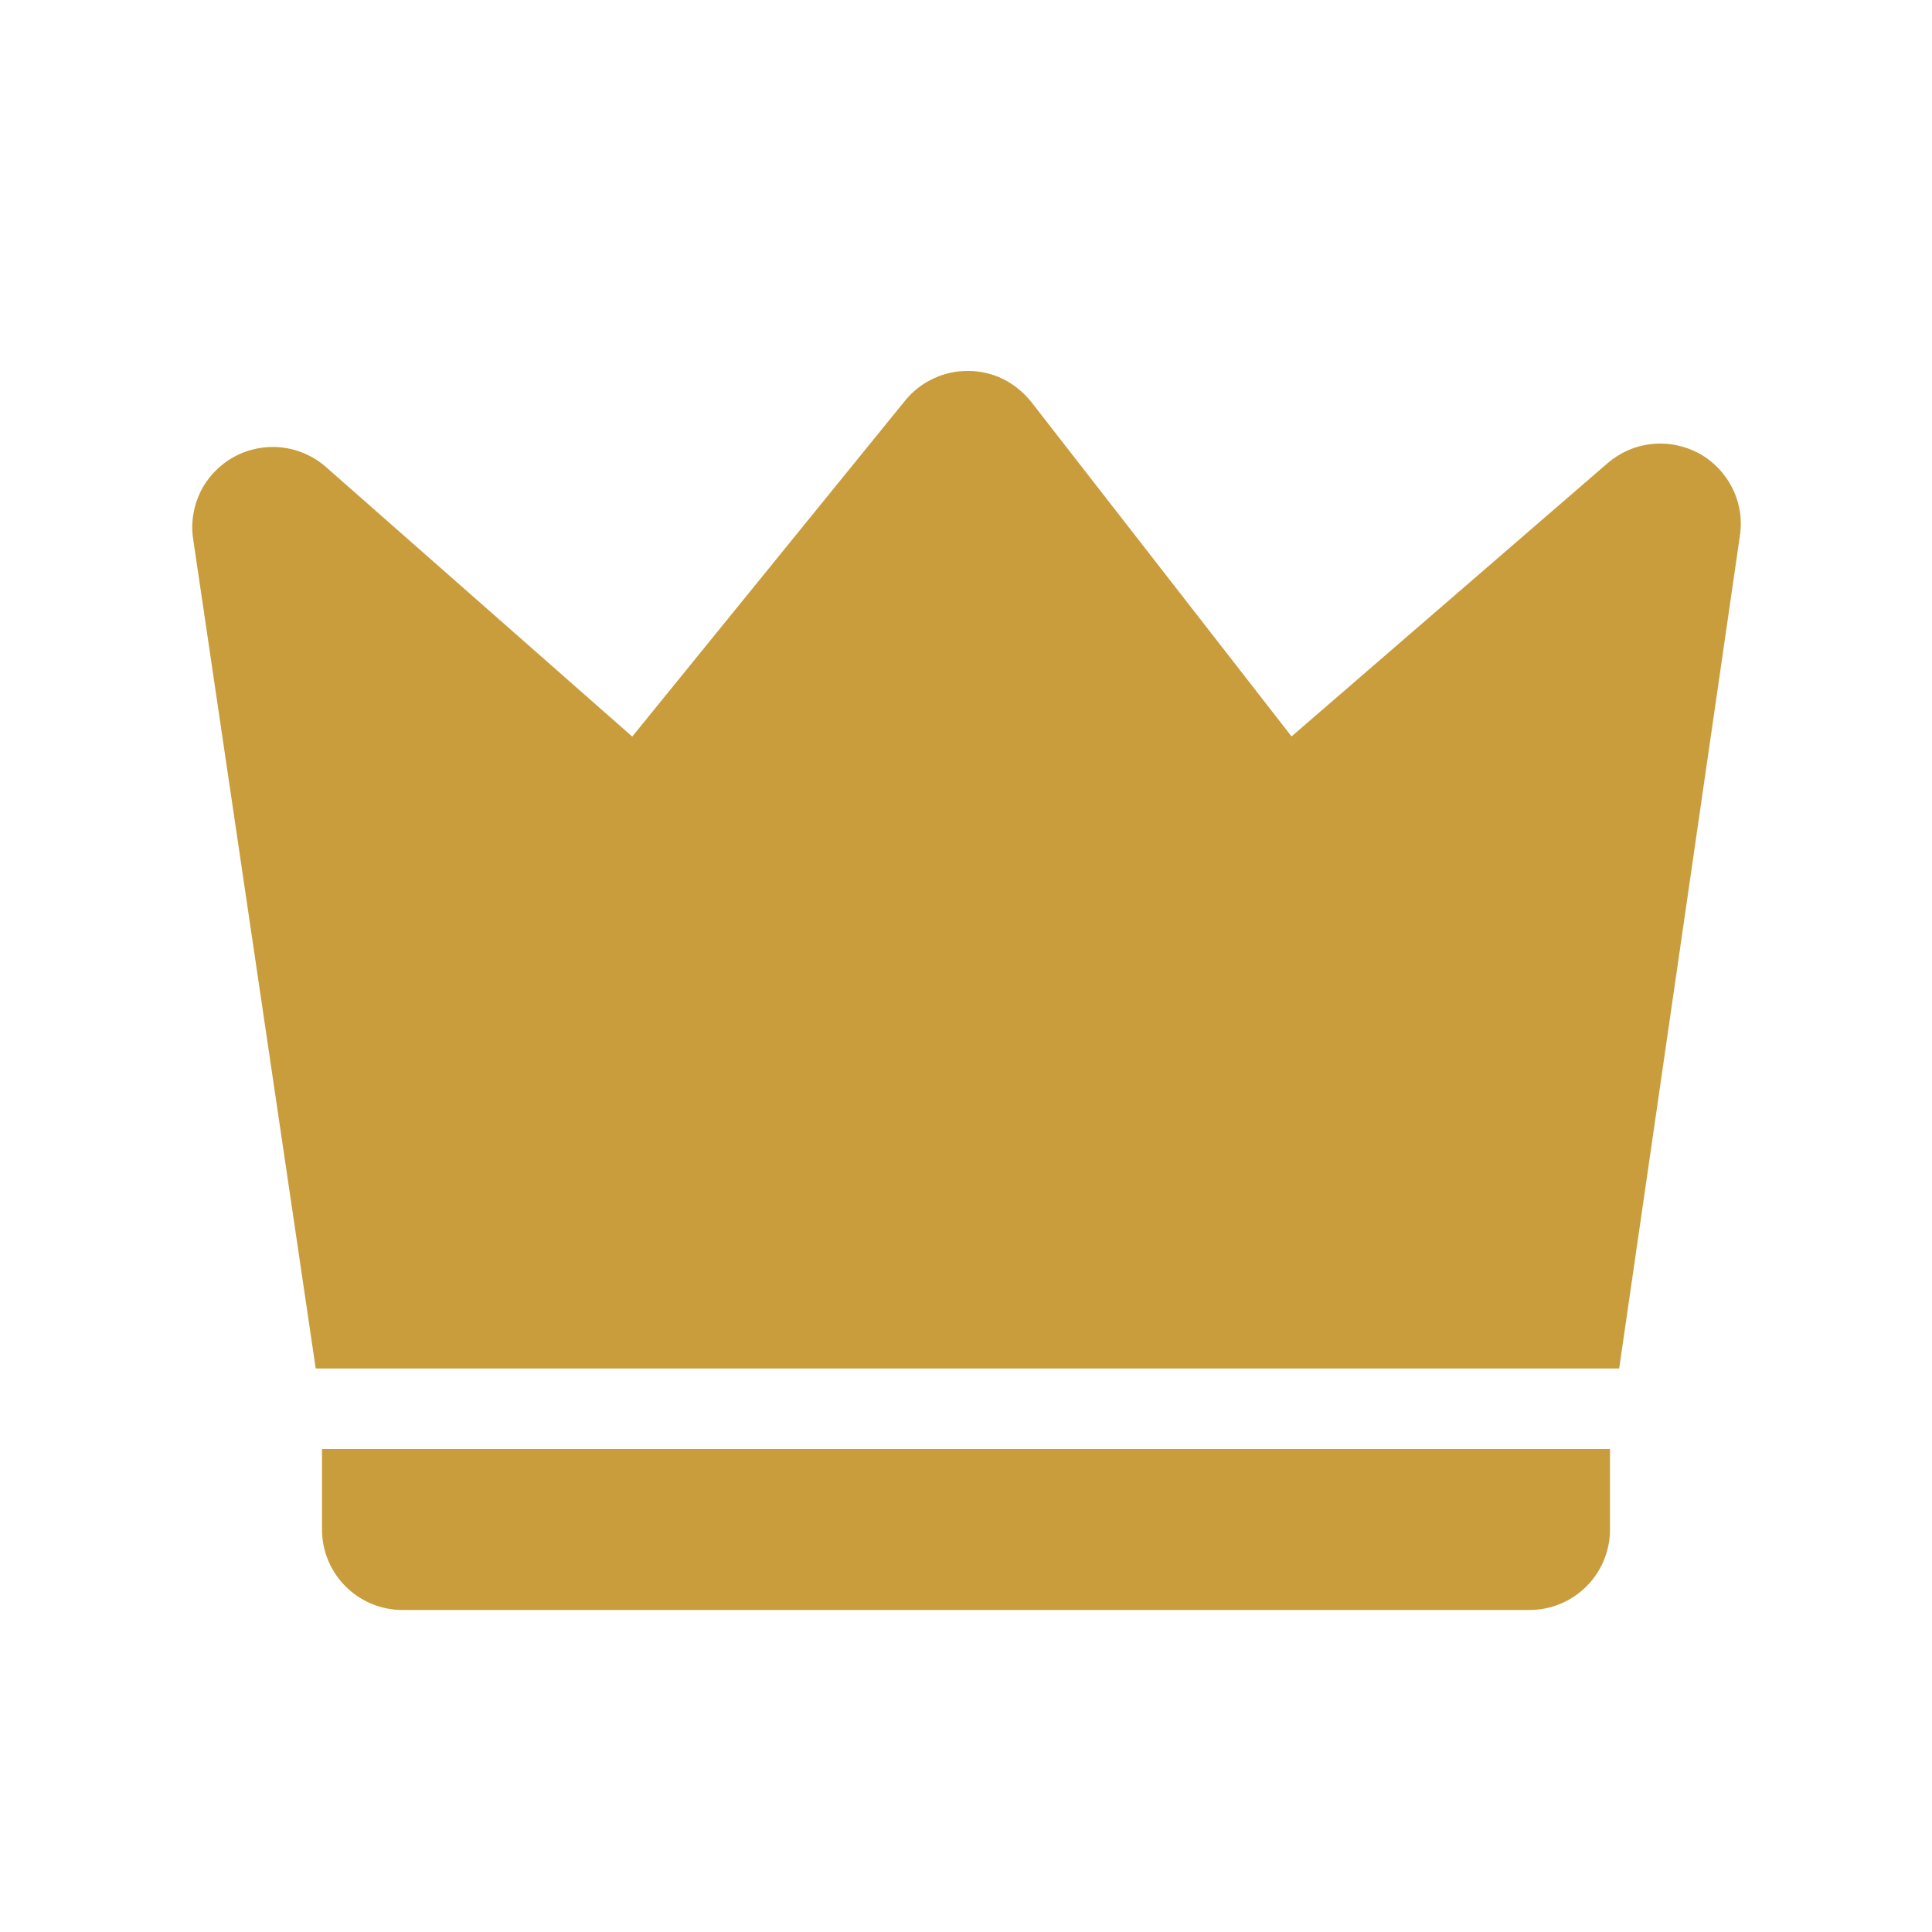 <svg width="12" height="12" viewBox="0 0 12 12" fill="none" xmlns="http://www.w3.org/2000/svg">
<path d="M2.025 2.901L3.927 4.575L5.622 2.488C5.669 2.43 5.729 2.383 5.798 2.351C5.866 2.319 5.94 2.303 6.015 2.304C6.091 2.304 6.165 2.322 6.232 2.355C6.299 2.389 6.358 2.437 6.405 2.496L8.022 4.574L9.986 2.876C10.063 2.81 10.159 2.768 10.26 2.758C10.361 2.747 10.463 2.768 10.553 2.816C10.642 2.865 10.714 2.94 10.76 3.032C10.806 3.123 10.822 3.226 10.807 3.326L10.057 8.5H1.961L1.2 3.35C1.184 3.249 1.201 3.145 1.246 3.053C1.292 2.961 1.365 2.886 1.455 2.837C1.545 2.788 1.648 2.768 1.75 2.779C1.852 2.791 1.948 2.833 2.025 2.901ZM2 9H10V9.5C10 9.633 9.947 9.76 9.854 9.853C9.76 9.947 9.633 10 9.5 10H2.5C2.367 10 2.24 9.947 2.146 9.853C2.053 9.76 2 9.633 2 9.5V9Z" fill="#C99D3C"/>
</svg>
